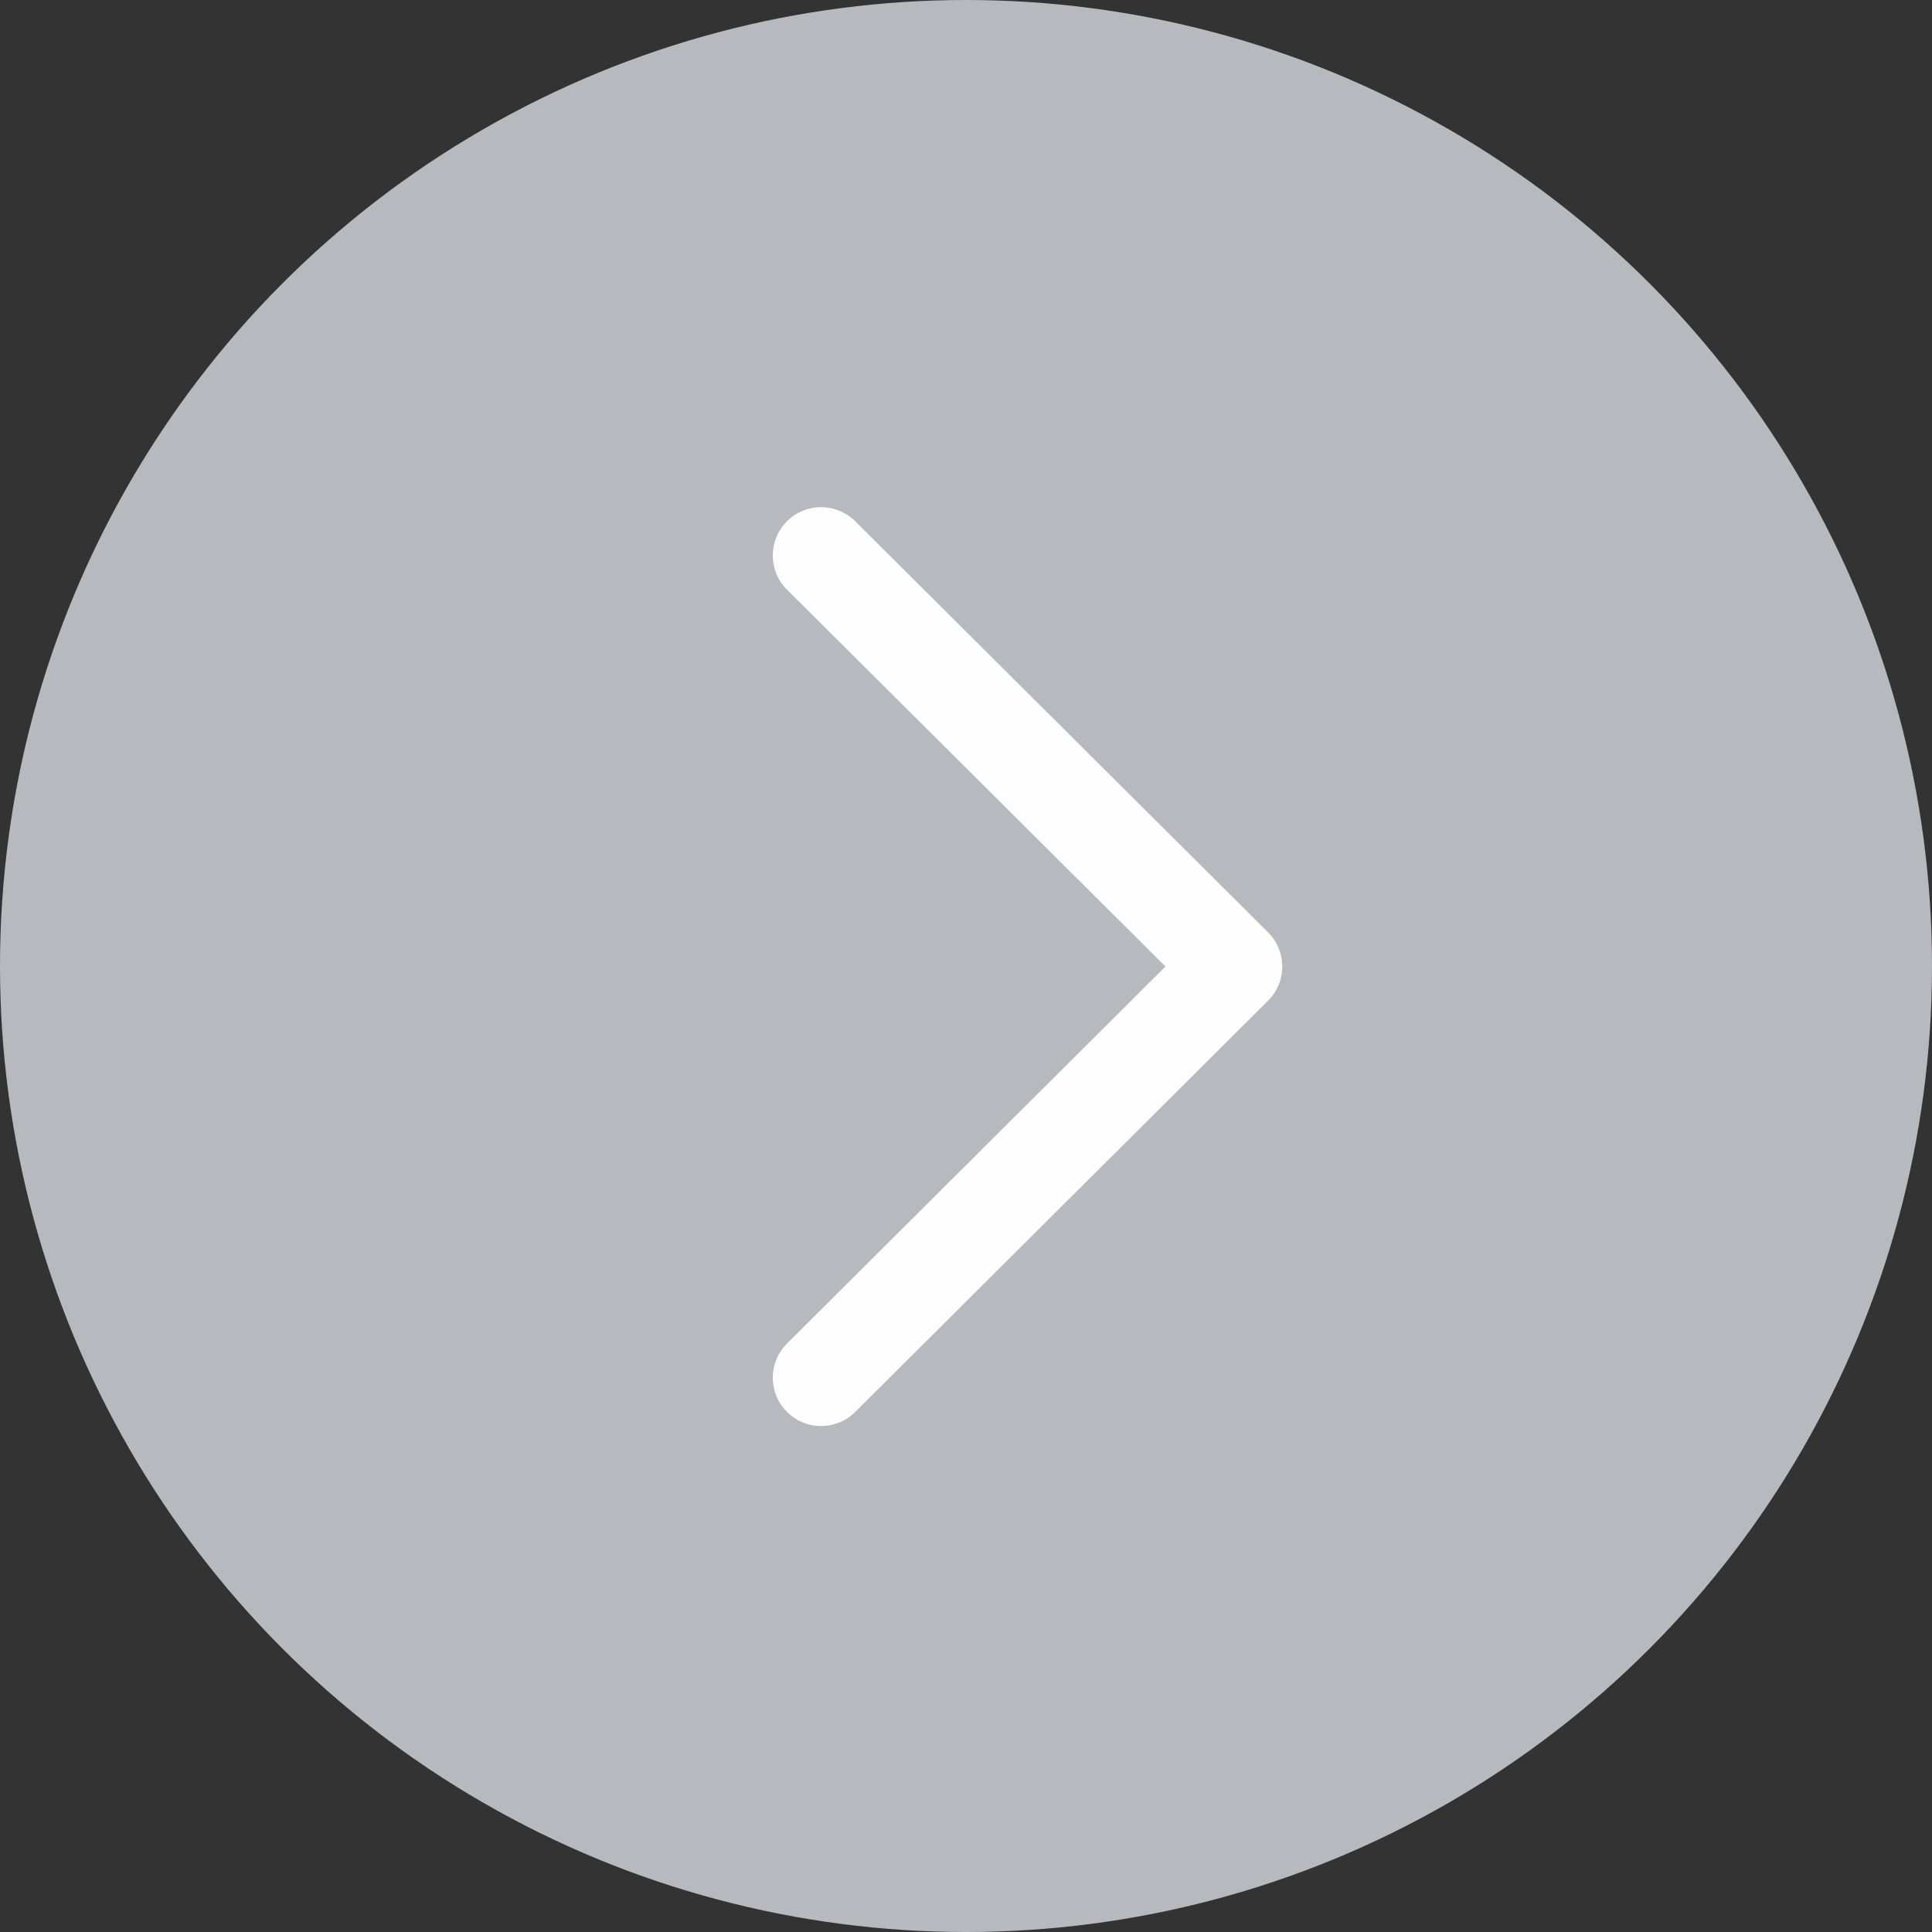 <svg width="60" height="60" viewBox="0 0 60 60" fill="none" xmlns="http://www.w3.org/2000/svg">
<rect x="0" y="0" width="60" height="60" fill="#333333" stroke="none"/>
<circle cx="30" cy="30" r="30" transform="rotate(-180 30 30)" fill="#B8B8BF"/>
<path d="M25.5 17.25L38.321 30.016L25.5 42.787" stroke="#FDFDFD" stroke-width="3" stroke-linecap="round" stroke-linejoin="round"/>
</svg>
